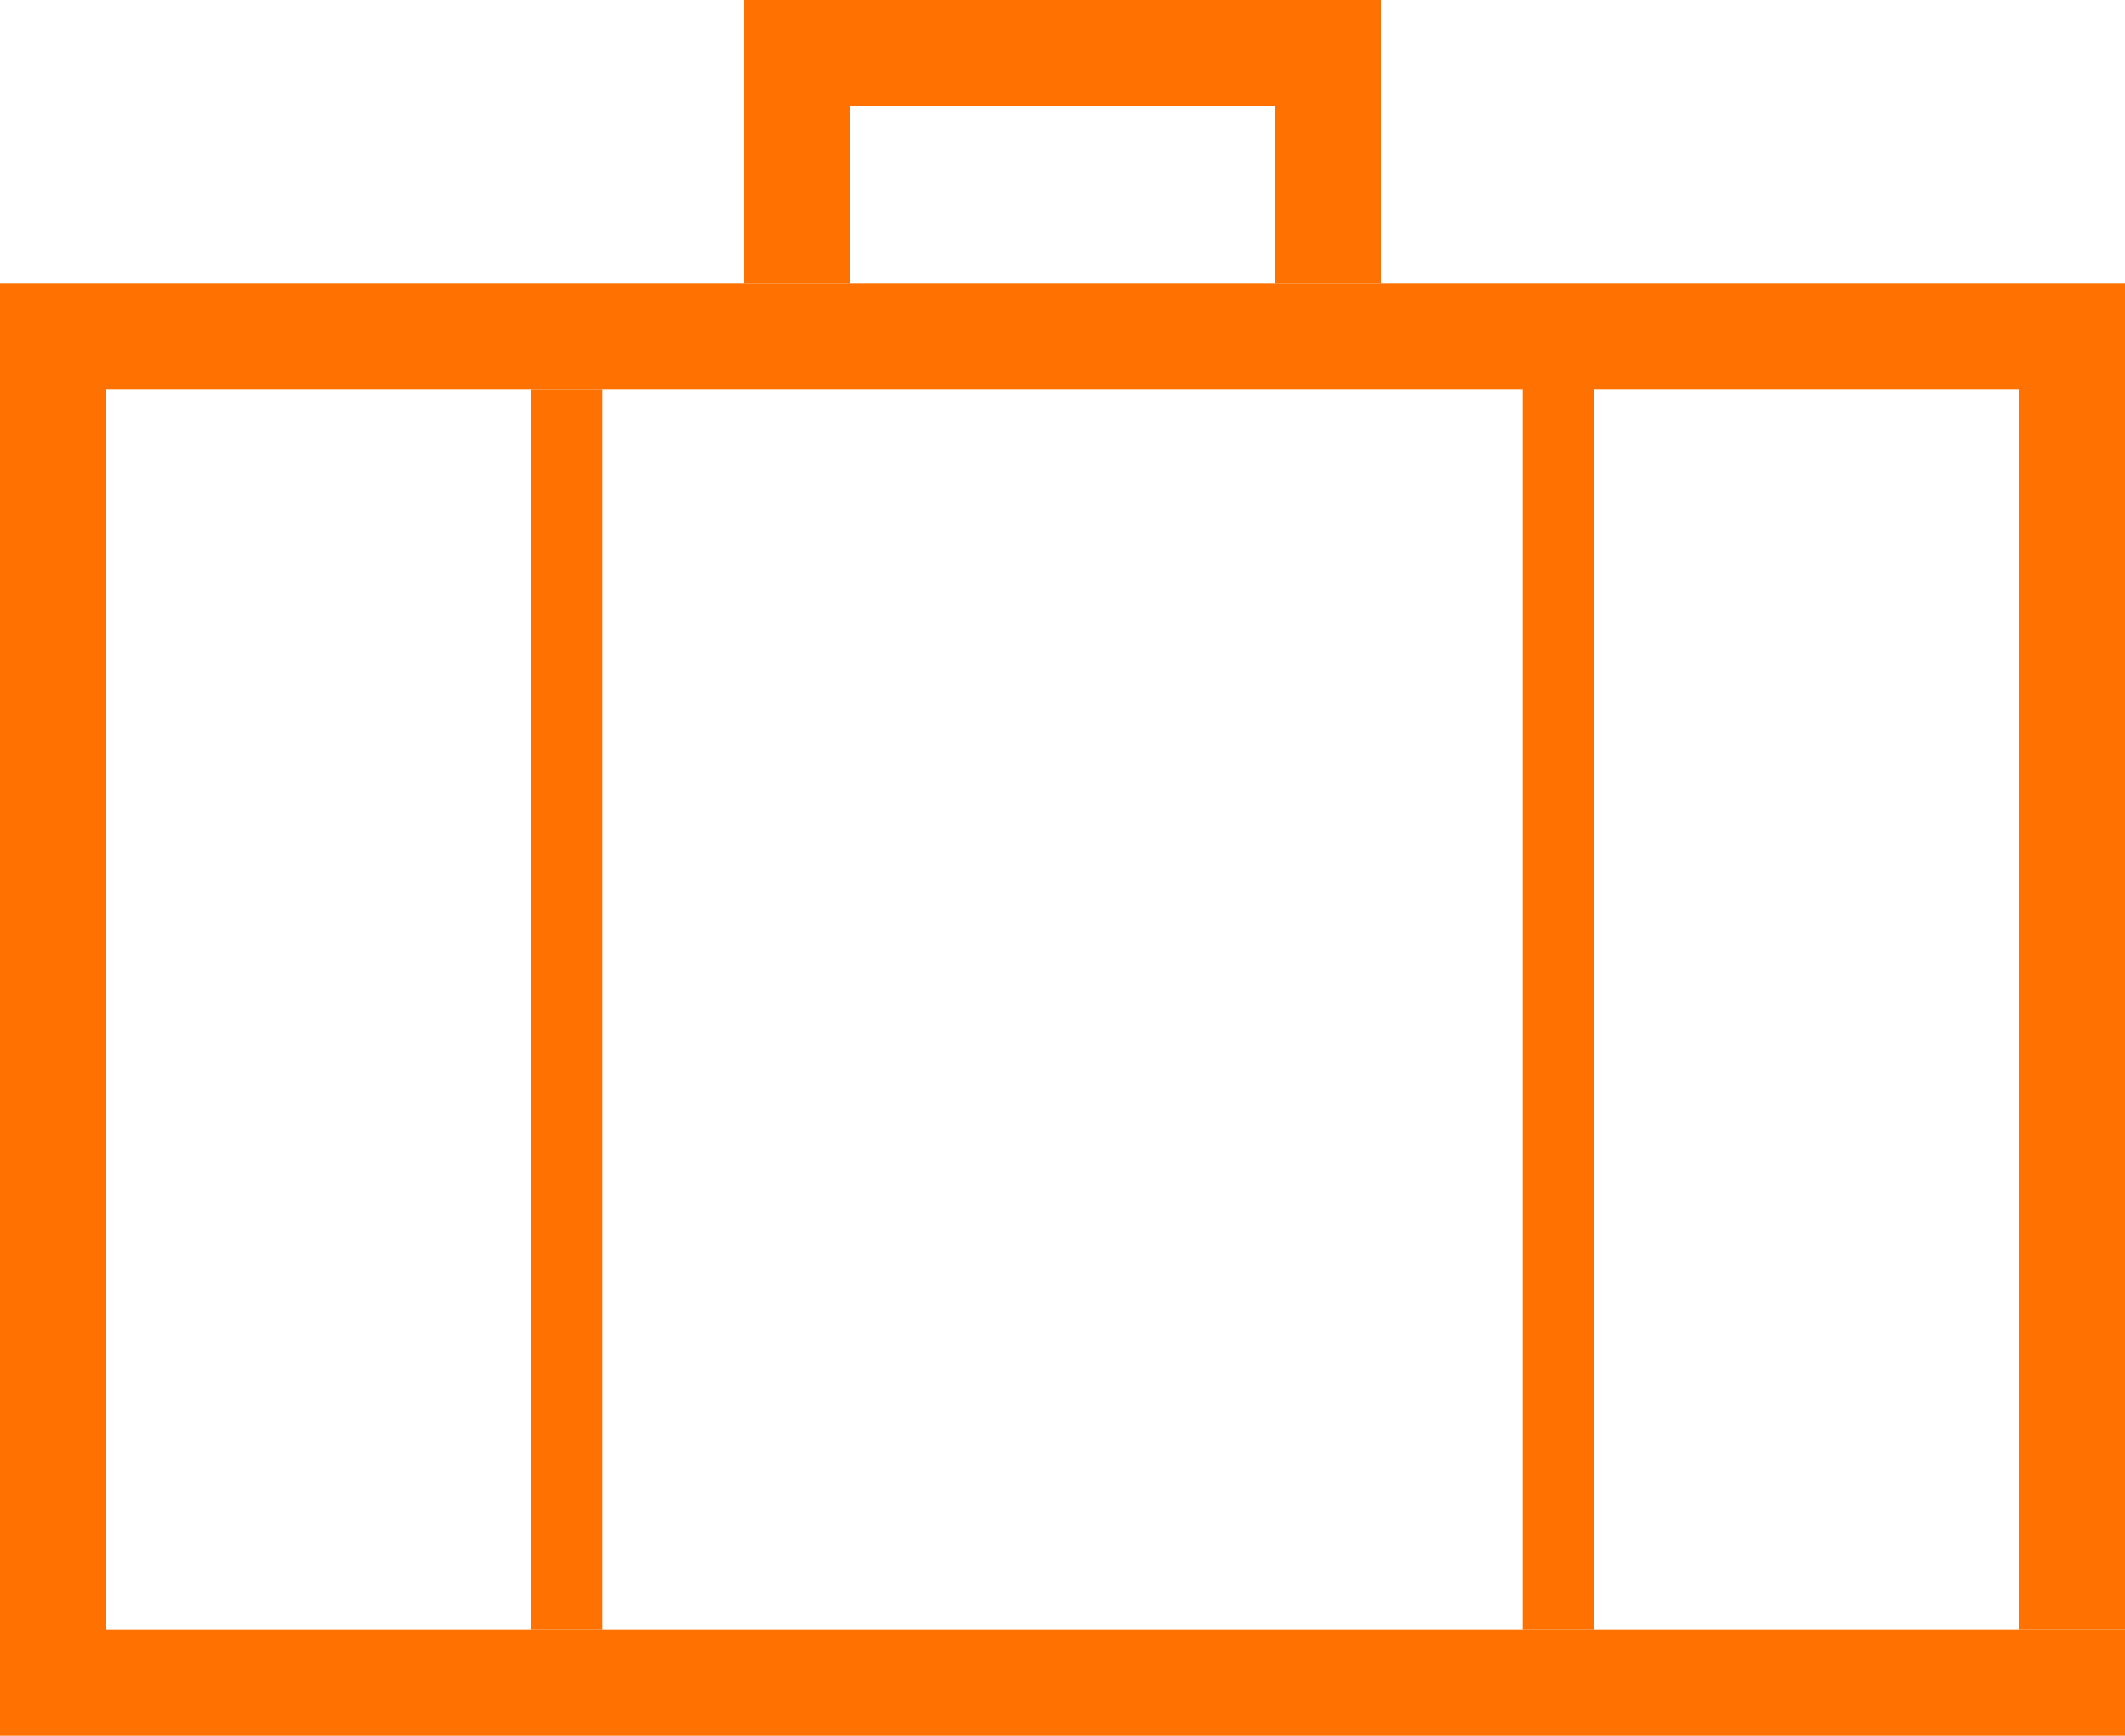 <?xml version="1.0" encoding="utf-8"?>
<!-- Generator: Adobe Illustrator 16.0.0, SVG Export Plug-In . SVG Version: 6.00 Build 0)  -->
<!DOCTYPE svg PUBLIC "-//W3C//DTD SVG 1.1//EN" "http://www.w3.org/Graphics/SVG/1.1/DTD/svg11.dtd">
<svg version="1.1" id="Layer_1" xmlns="http://www.w3.org/2000/svg" xmlns:xlink="http://www.w3.org/1999/xlink" x="0px" y="0px"
	 width="60px" height="49px" viewBox="0 0 60 49" enable-background="new 0 0 60 49" xml:space="preserve">
<path fill-rule="evenodd" clip-rule="evenodd" fill="#ff7100" d="M57,8h3v38h-3V8z"/>
<path fill-rule="evenodd" clip-rule="evenodd" fill="#ff7100" d="M3,8h54v3H3V8z"/>
<path fill-rule="evenodd" clip-rule="evenodd" fill="#ff7100" d="M21,0h3v8h-3V0z"/>
<path fill-rule="evenodd" clip-rule="evenodd" fill="#ff7100" d="M24,0h12v3H24V0z"/>
<path fill-rule="evenodd" clip-rule="evenodd" fill="#ff7100" d="M36,0h3v8h-3V0z"/>
<path fill-rule="evenodd" clip-rule="evenodd" fill="#ff7100" d="M15,11h2v35h-2V11z"/>
<path fill-rule="evenodd" clip-rule="evenodd" fill="#ff7100" d="M43,10h2v36h-2V10z"/>
<path fill-rule="evenodd" clip-rule="evenodd" fill="#ff7100" d="M0,8h3v41H0V8z"/>
<path fill-rule="evenodd" clip-rule="evenodd" fill="#ff7100" d="M3,46h57v3H3V46z"/>
</svg>

